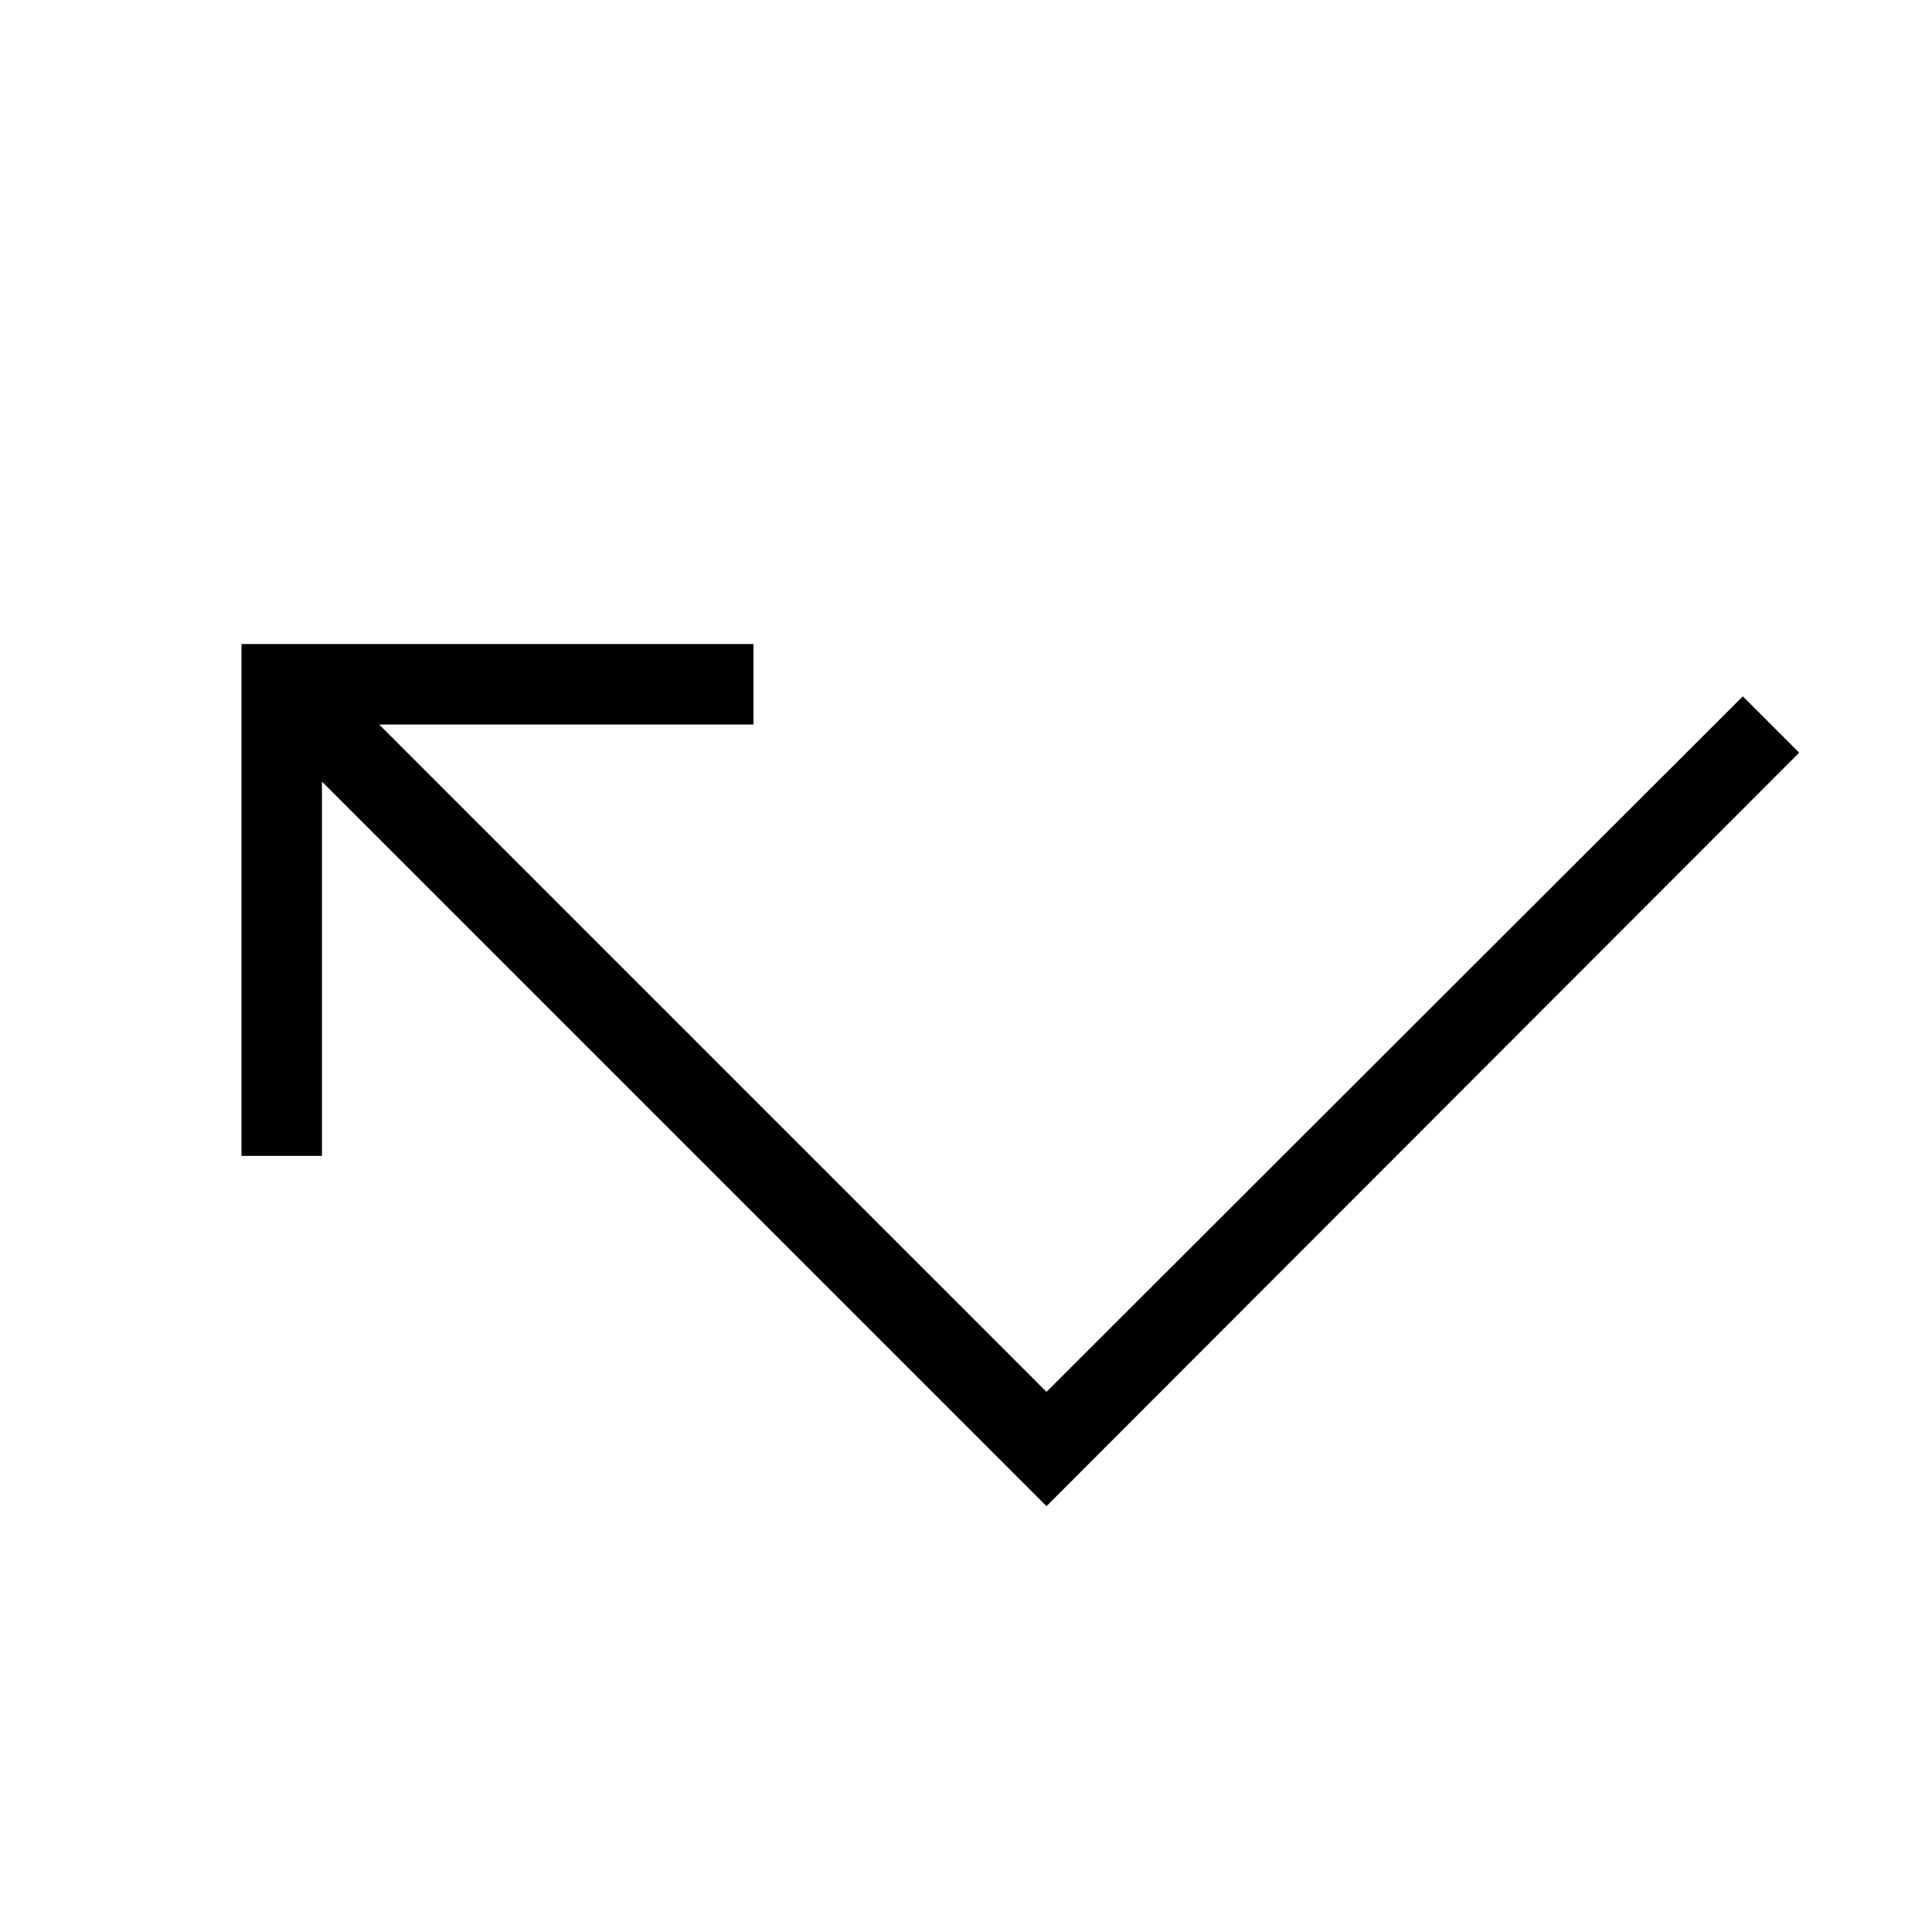 <svg id="Layer_1" data-name="Layer 1" xmlns="http://www.w3.org/2000/svg" viewBox="0 0 24 24"><title>iconoteka_call_missed_r_a</title><polygon points="22.35 9.35 21.65 8.65 13 17.29 4.71 9 9.36 9 9.36 8 3 8 3 14.36 4 14.36 4 9.71 13 18.71 22.35 9.35"/></svg>